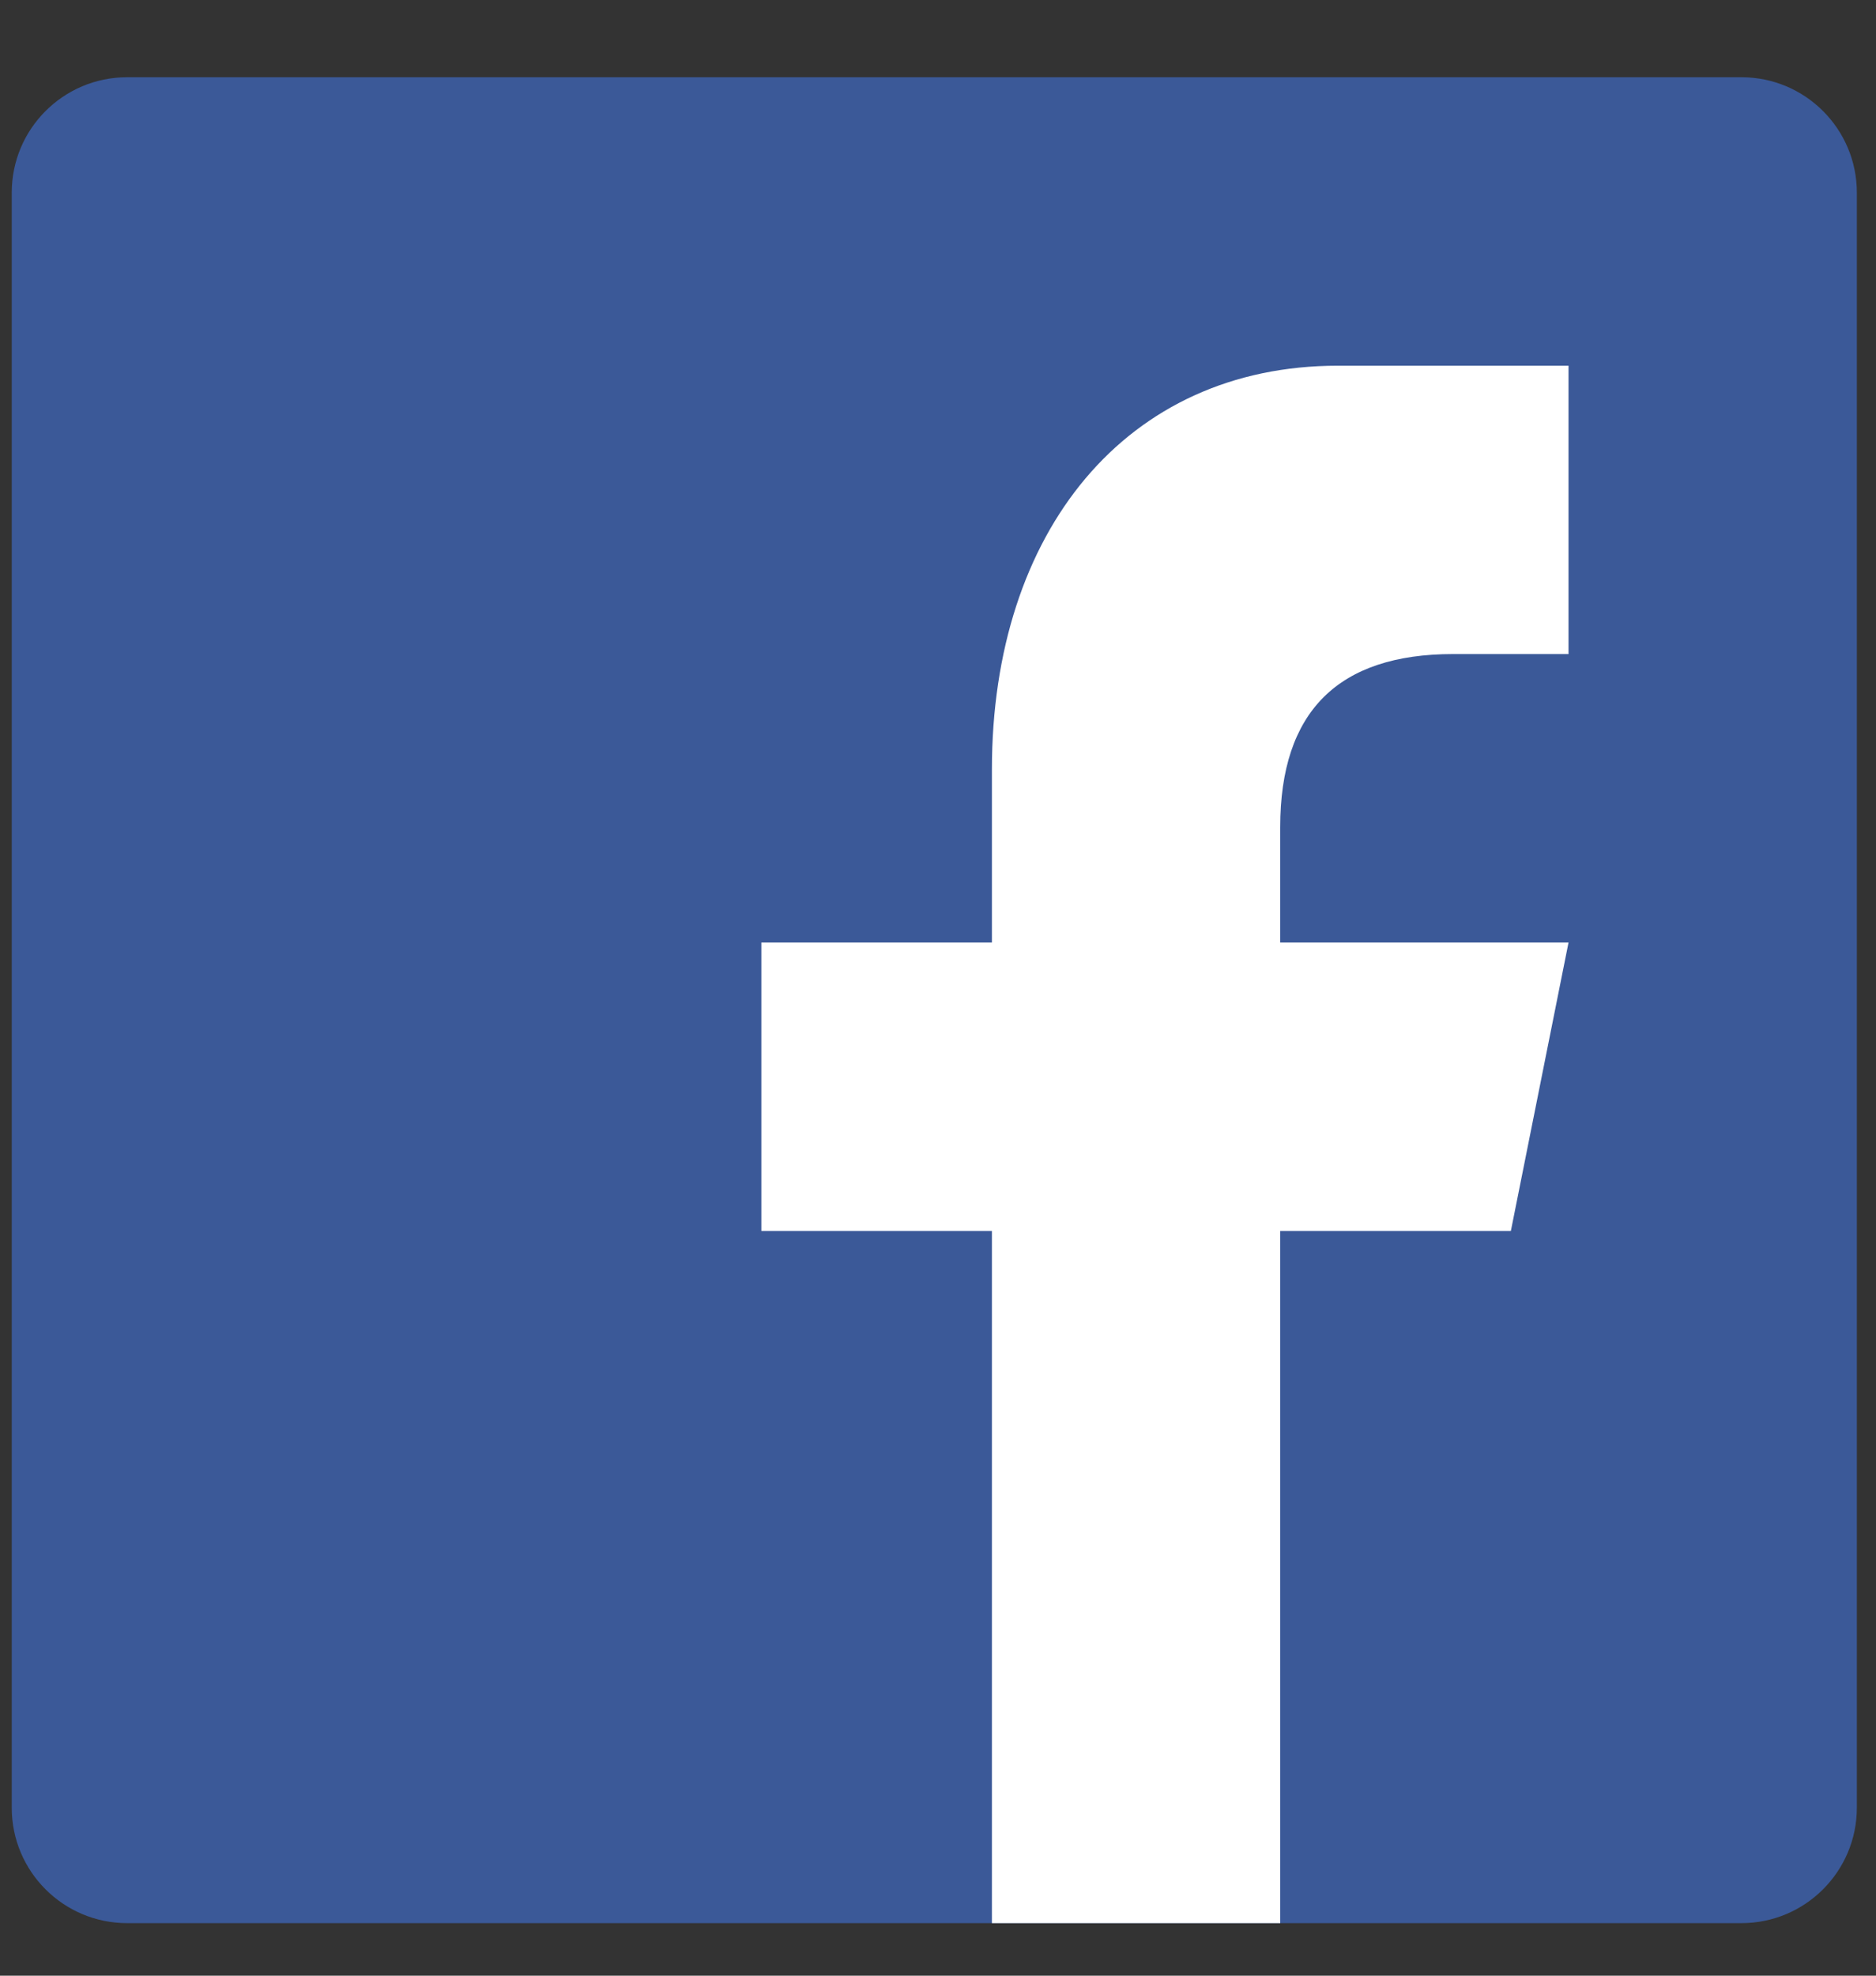 <svg width="19" height="20" viewBox="0 0 19 20" fill="none" xmlns="http://www.w3.org/2000/svg">
    <rect x="0" y="0" width="19" height="20" fill="#333333" stroke="none"/>
    <g clip-path="url(#clip0_20518_5021)">
        <path d="M18.806 18.3C18.806 18.945 18.282 19.468 17.638 19.468H1.287C0.642 19.468 0.119 18.945 0.119 18.3V1.95C0.119 1.305 0.642 0.782 1.287 0.782H17.638C18.282 0.782 18.806 1.305 18.806 1.95V18.3Z" fill="#3B5998"/>
        <path d="M12.966 19.468V12.461H15.302L15.886 9.541H12.966V8.373C12.966 7.205 13.551 6.621 14.718 6.621H15.886V3.702C15.302 3.702 14.578 3.702 13.55 3.702C11.404 3.702 10.046 5.384 10.046 7.789V9.541H7.711V12.461H10.046V19.468H12.966Z" fill="white"/>
    </g>
    <defs>
        <clipPath id="clip0_20518_5021">
            <rect width="18.687" height="18.687" fill="white" transform="translate(0.119 0.782)"/>
        </clipPath>
    </defs>
</svg>
